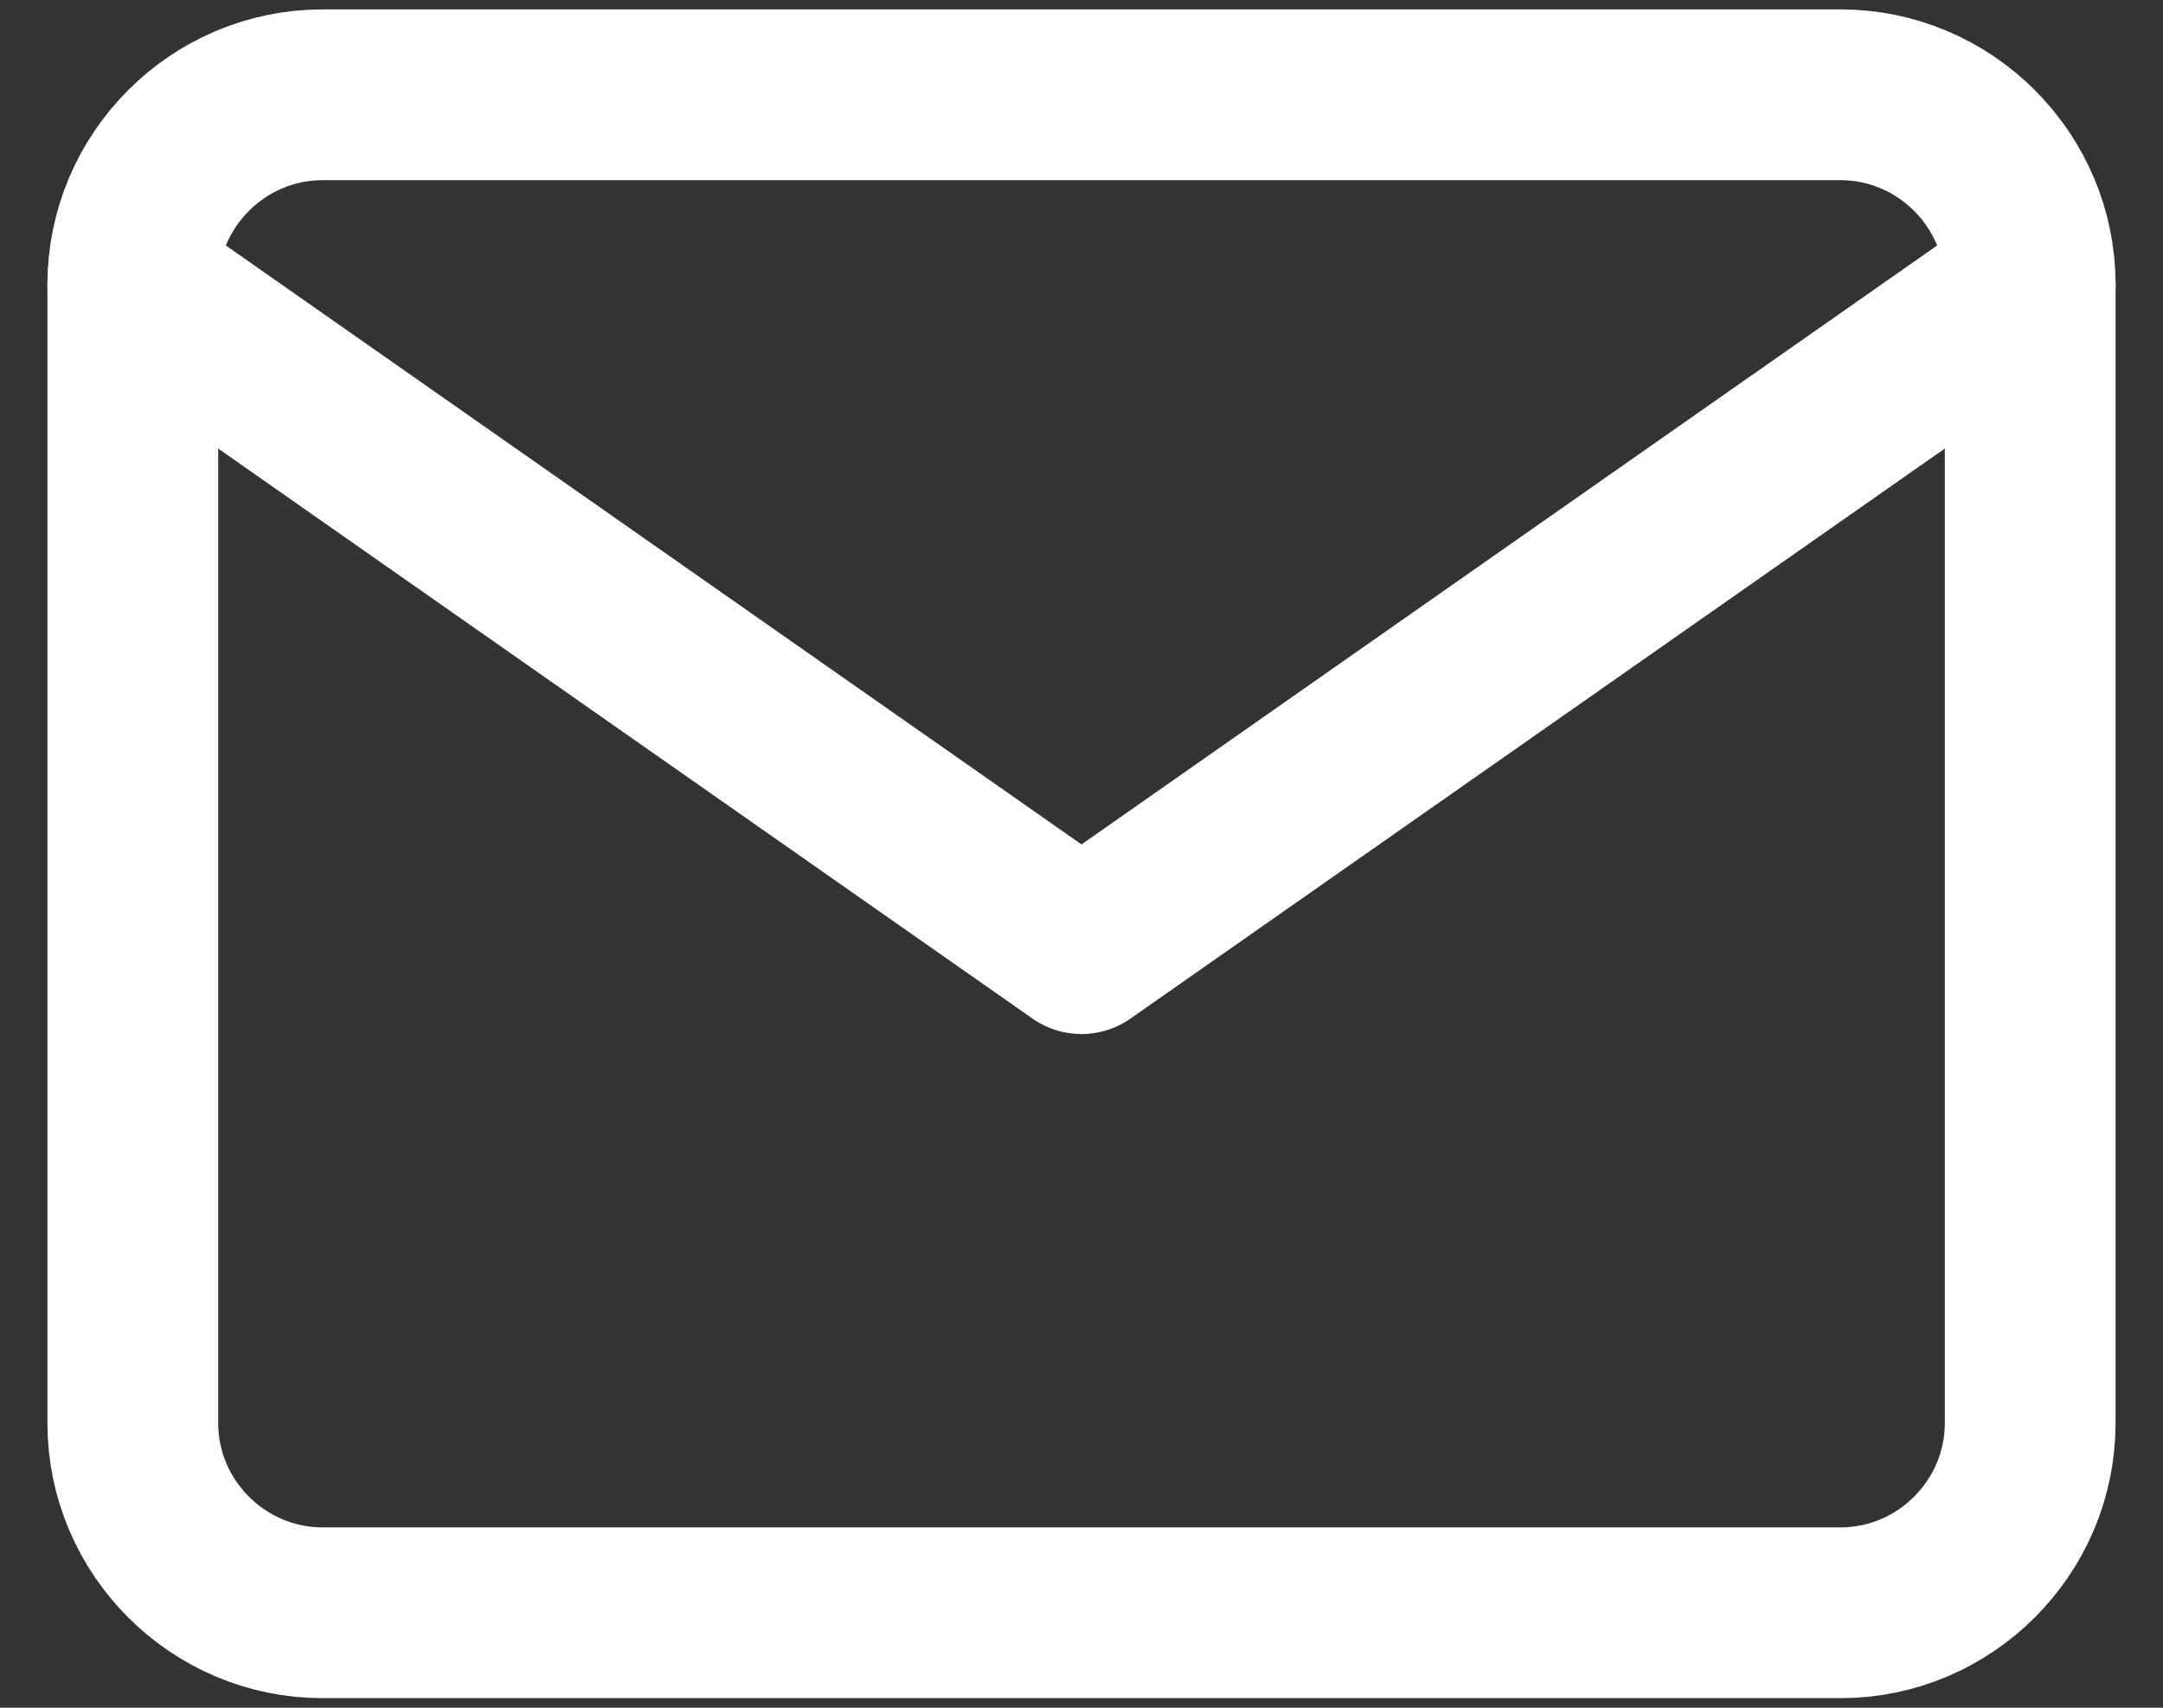 <svg width="38" height="30" viewBox="0 0 38 30" fill="none" xmlns="http://www.w3.org/2000/svg">
<rect x="0" y="0" width="38" height="30" fill="#333333" stroke="none"/>
<path d="M5.667 1.665H32.334C34.167 1.665 35.667 3.165 35.667 4.999V24.999C35.667 26.832 34.167 28.332 32.334 28.332H5.667C3.833 28.332 2.333 26.832 2.333 24.999V4.999C2.333 3.165 3.833 1.665 5.667 1.665Z" stroke="white" stroke-width="3" stroke-linecap="round" stroke-linejoin="round"/>
<path d="M35.667 4.999L19 16.665L2.333 4.999" stroke="white" stroke-width="3" stroke-linecap="round" stroke-linejoin="round"/>
</svg>
